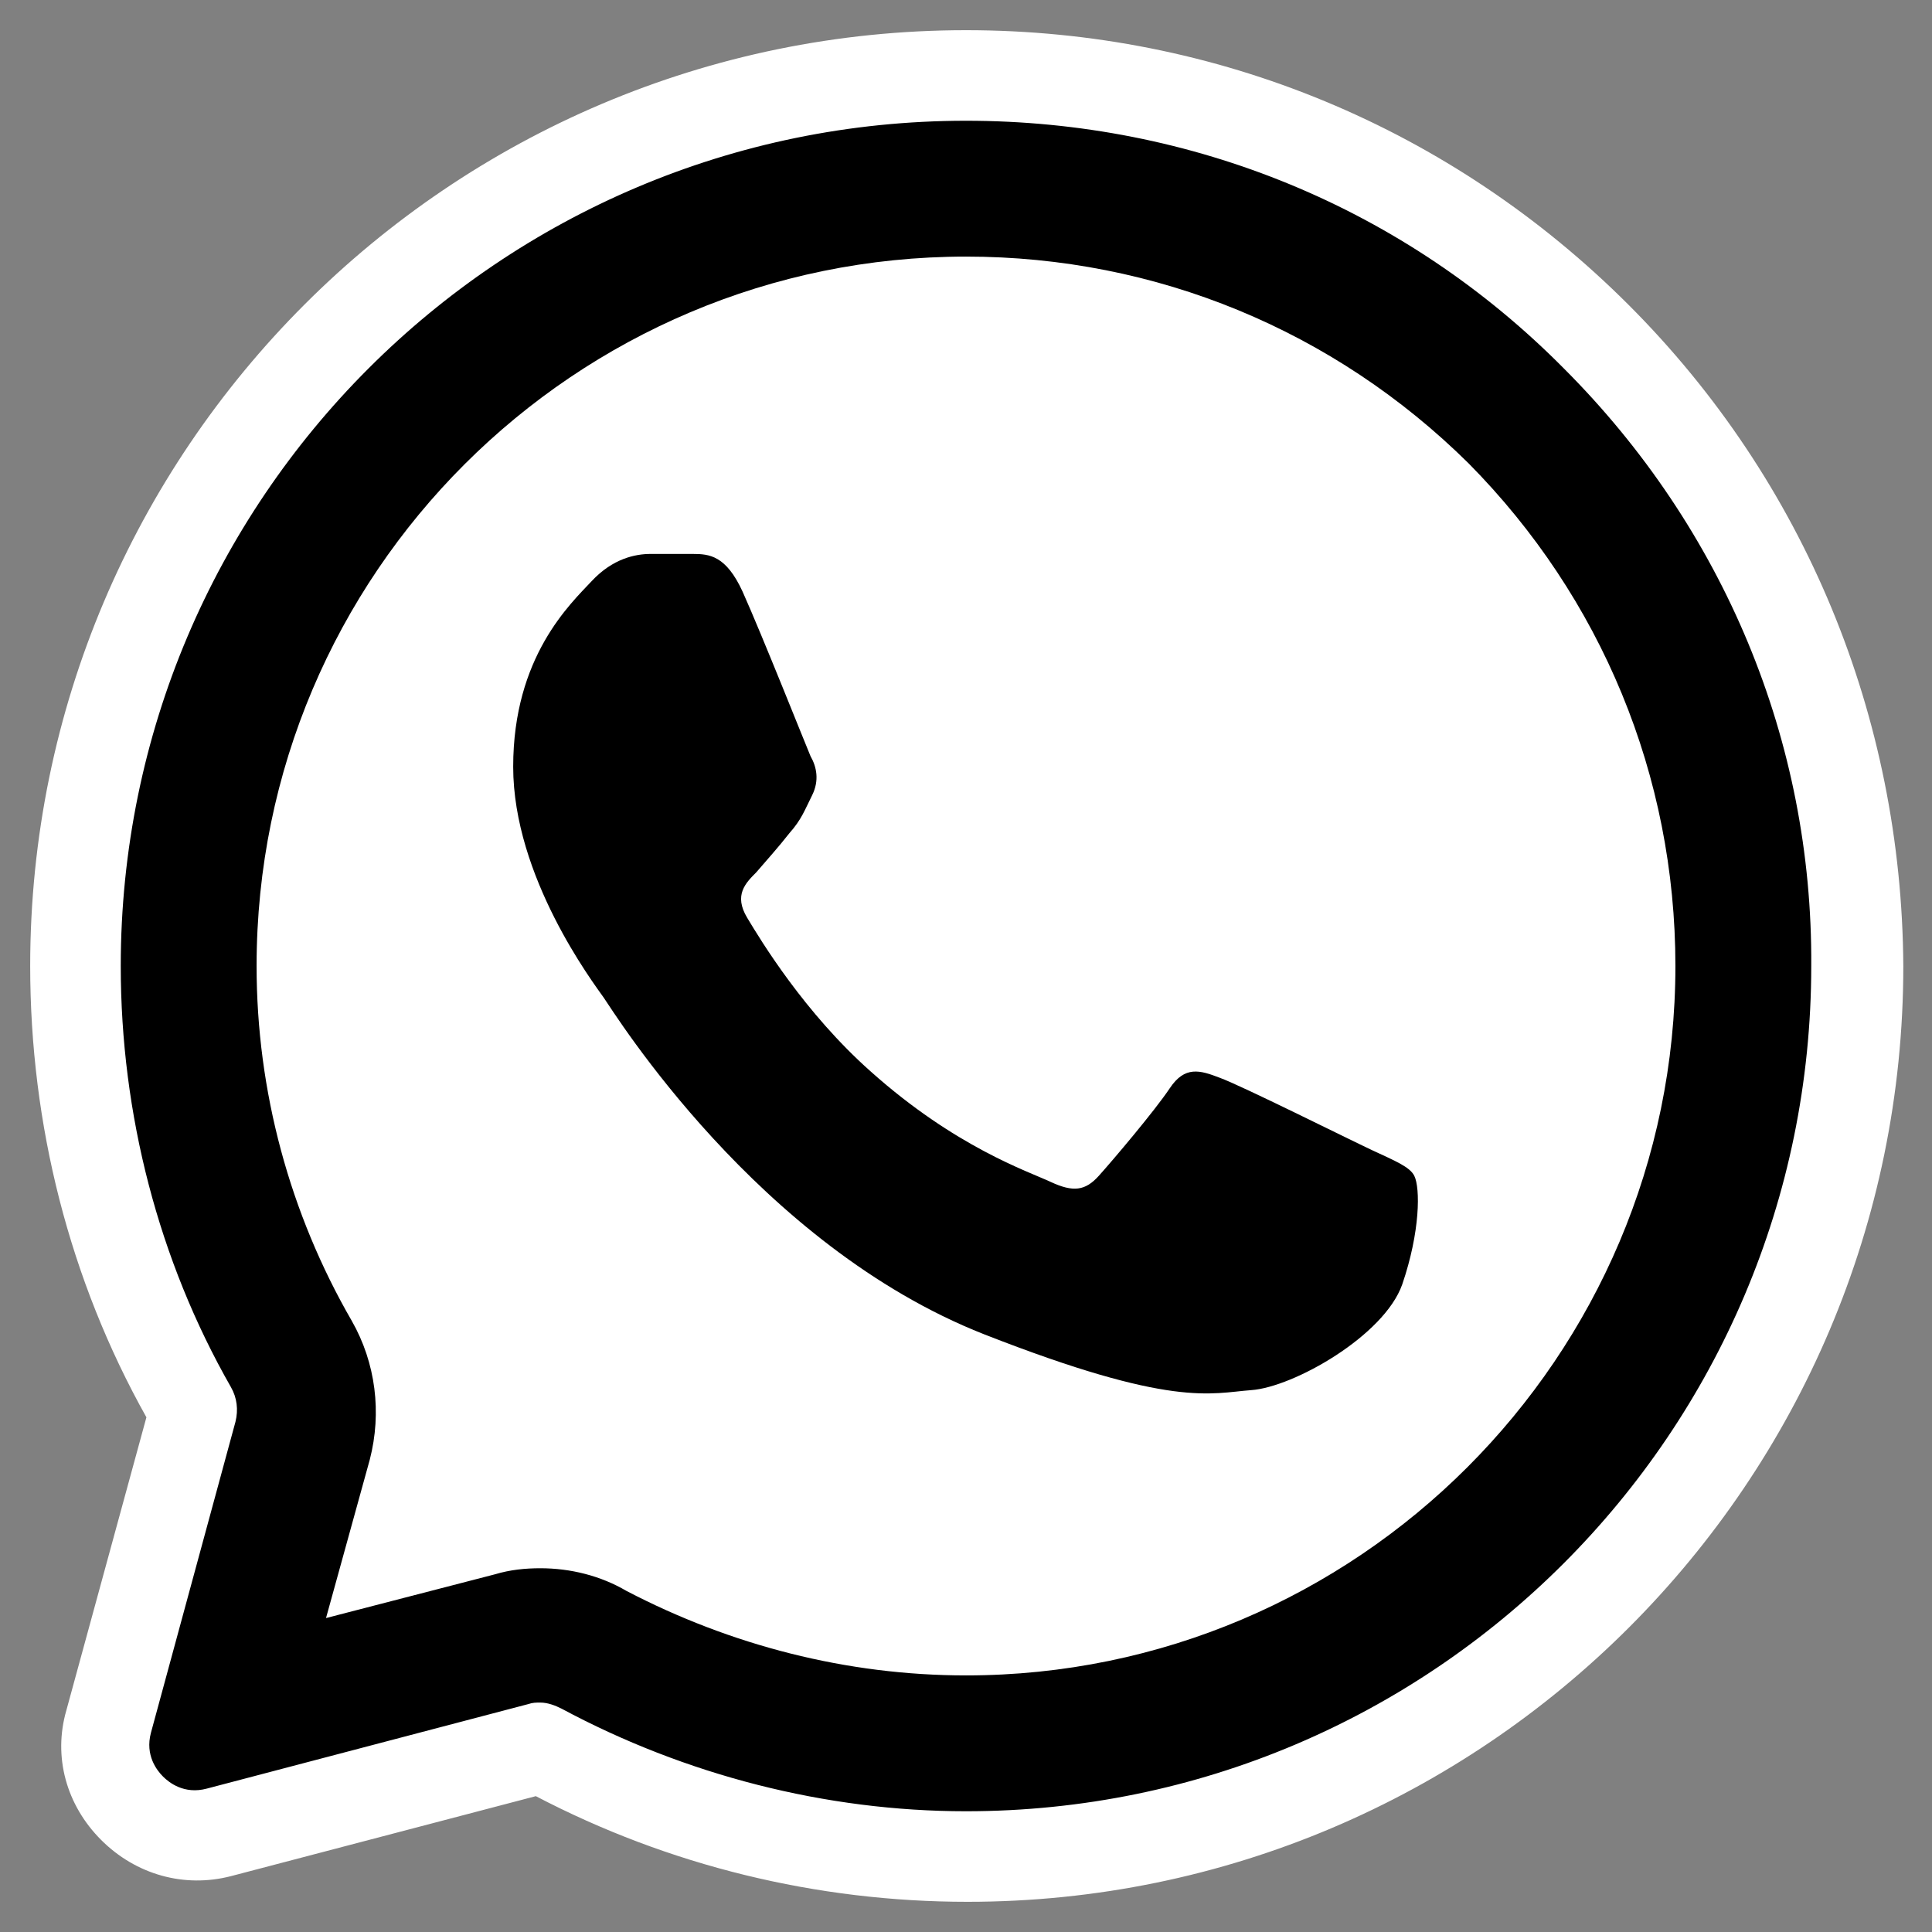 <?xml version="1.0" encoding="UTF-8"?>
<svg xmlns="http://www.w3.org/2000/svg" xmlns:xlink="http://www.w3.org/1999/xlink" width="512pt" height="512pt" viewBox="0 0 512 512" version="1.1">
<rect x="0" y="0" width="512" height="512" fill="#808080" stroke="none"/>
<g id="surface12631719">
<path style=" stroke:none;fill-rule:nonzero;fill:rgb(0%,0%,0%);fill-opacity:1;" d="M 256 492 C 386 492 492 386 492 256 C 492 192.801 467.602 133.602 422.801 89.199 C 378.398 44.398 319.199 20 256 20 C 126 20 20 125.602 20 256 C 20 297.602 30.801 338 51.602 374 L 29.199 456.398 C 24.398 474 40.398 490.398 58.398 485.602 L 143.602 463.199 C 177.602 482 216.398 492 256 492 Z M 256 492 "/>
<path style=" stroke:none;fill-rule:nonzero;fill:rgb(100%,100%,100%);fill-opacity:1;" d="M 431.602 80.801 C 384.801 34 322.398 8 256 8 C 119.199 8 8 119.199 8 256 C 8 298 18.398 339.199 38.801 375.602 L 17.602 453.199 C 14 465.602 17.602 478.398 26.801 487.602 C 36 496.801 48.801 500.398 61.199 497.199 L 142 476 C 177.199 494.398 216.398 504 256.398 504 C 393.199 504 504.398 392.801 504.398 256 C 504 190 478.398 127.602 431.602 80.801 Z M 256 480 C 218.801 480 181.602 470.398 148.801 452.801 C 147.199 452 145.199 451.199 143.199 451.199 C 142 451.199 141.199 451.199 140 451.602 L 54.801 474 C 48.801 475.602 44.801 472.398 43.199 470.801 C 41.602 469.199 38.398 465.199 40 459.199 L 62.398 376.801 C 63.199 373.602 62.801 370.398 61.199 367.602 C 42 334 32 295.199 32 256 C 32 132.398 132.398 32 256 32 C 316 32 372.398 55.199 414.398 97.602 C 456.801 140 480.398 196.398 480 256 C 480 379.602 379.602 480 256 480 Z M 256 480 "/>
<path style=" stroke:none;fill-rule:nonzero;fill:rgb(100%,100%,100%);fill-opacity:1;" d="M 389.199 122.801 C 353.602 87.602 306.398 68 256 68 C 152.398 68 68 152 68 256 C 68 289.199 76.801 321.602 93.199 350 C 99.602 361.199 101.199 374.398 98 386.801 L 86.398 428.801 L 131.199 417.199 C 135.199 416 139.199 415.602 143.199 415.602 C 151.199 415.602 159.199 417.602 166 421.602 C 193.602 436 224.398 444 256 444 C 359.602 444 444 359.602 444 256 C 444 205.602 424.398 158.398 389.199 122.801 Z M 371.602 340.398 C 366.801 354 342.801 367.602 331.602 368.398 C 320.801 369.199 310.801 373.199 260.801 353.602 C 200.801 330 162.801 268.398 160 264.398 C 157.199 260.398 136 232.398 136 203.199 C 136 174 151.199 160 156.801 154 C 162.398 148 168.398 146.801 172.398 146.801 C 176.398 146.801 180.398 146.801 183.602 146.801 C 188 146.801 192.398 147.199 196.801 156.801 C 202 168.398 213.602 197.602 214.801 200.398 C 216.398 203.199 217.199 206.801 215.199 210.801 C 213.199 214.801 212.398 217.199 209.199 220.801 C 206.398 224.398 202.801 228.398 200.398 231.199 C 197.602 234 194.398 237.199 198 243.199 C 201.602 249.199 213.199 268.398 230.801 284 C 253.199 304 272.398 310.398 278.398 313.199 C 284.398 316 287.602 315.602 291.199 311.602 C 294.801 307.602 306 294.398 310 288.398 C 314 282.398 318 283.602 323.199 285.602 C 328.801 287.602 357.602 302 363.602 304.801 C 369.602 307.602 373.602 309.199 374.801 311.602 C 376.398 314.801 376.398 326.398 371.602 340.398 Z M 371.602 340.398 "/>
</g>
</svg>
